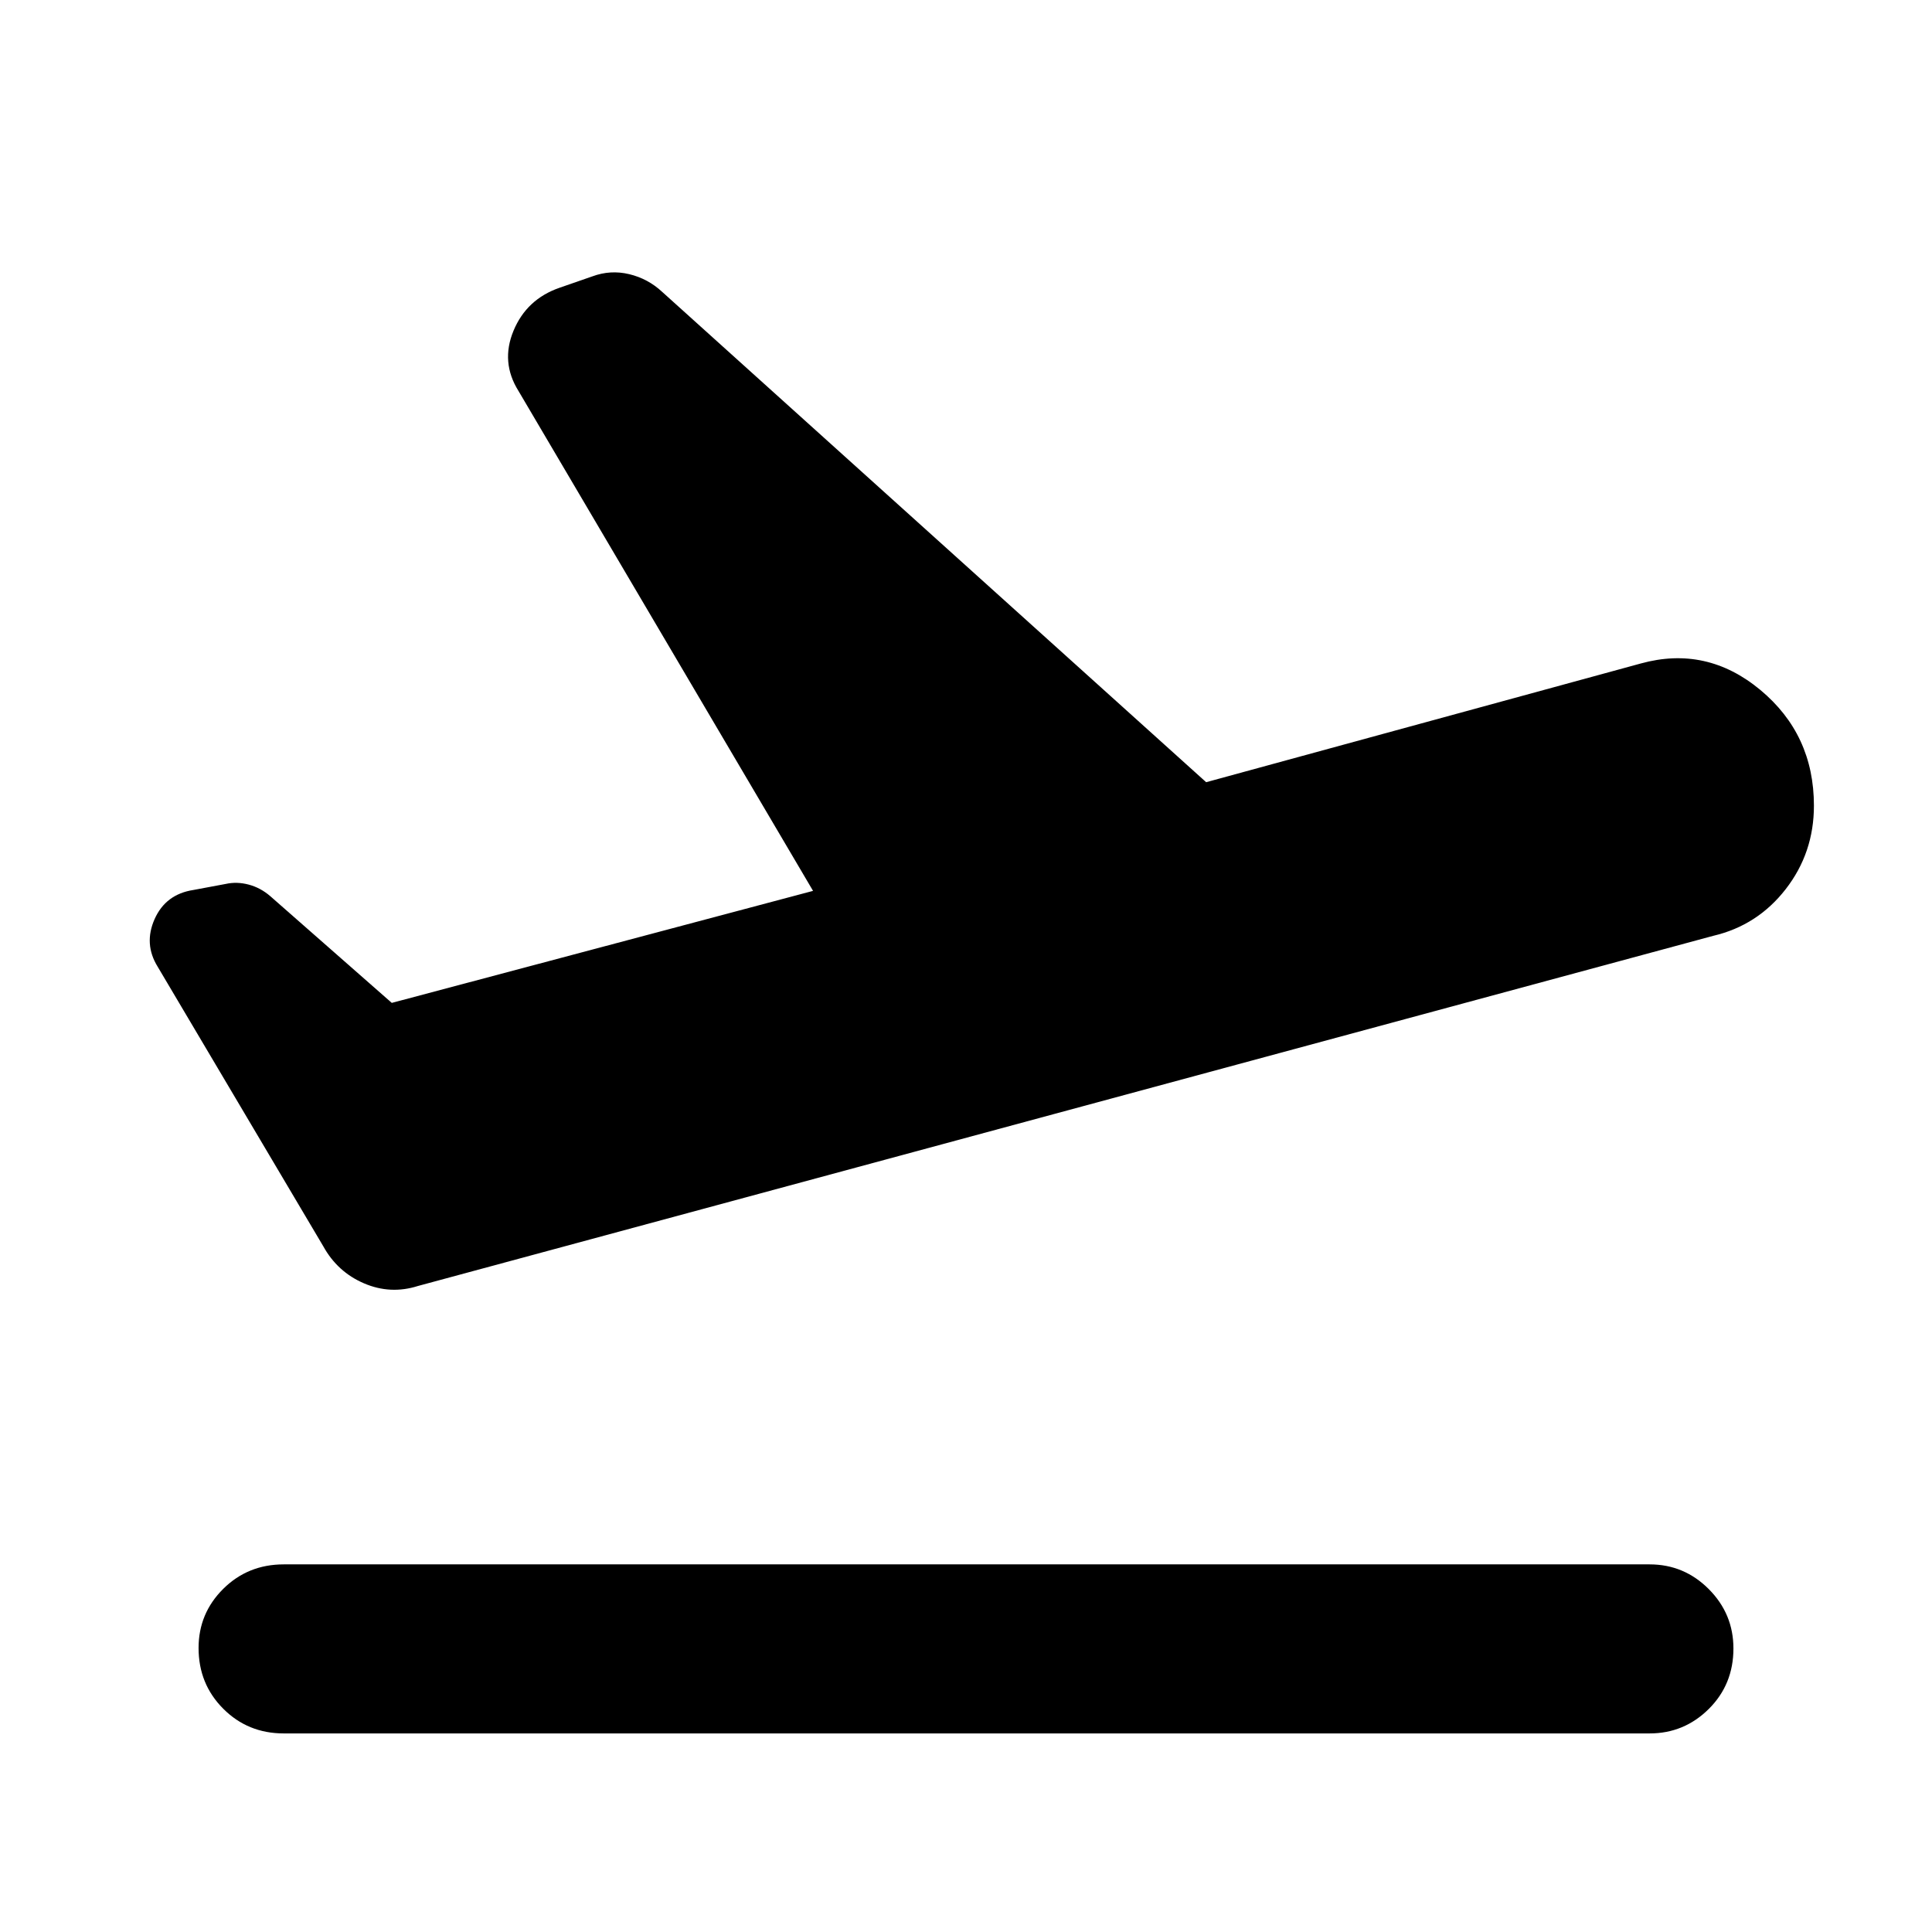 <svg xmlns="http://www.w3.org/2000/svg" height="40" viewBox="0 -960 960 960" width="40"><path d="M819.67-98.67H141q-17.83 0-30.08-12.28t-12.25-30.17q0-17.21 12.25-29.38 12.25-12.17 30.08-12.17h678.67q17.16 0 29.41 12.29 12.25 12.28 12.25 29.5 0 17.88-12.25 30.05-12.25 12.16-29.41 12.16Zm-625-363L404-517.33 257.67-765.67q-9-14.33-2.5-30 6.5-15.66 22.83-21.33l16.33-5.67q9-3.33 18.32-1.1 9.32 2.24 16.35 8.77l270.33 243.67 216-59q32.67-9 59.34 13.13 26.66 22.14 26.66 57.53 0 23.44-14.02 41.48-14.02 18.04-35.98 23.19L207.67-321q-13.67 4.33-26.84-1.33-13.16-5.67-20.16-18.34l-82.34-139q-7-11.33-1.5-23.66 5.5-12.34 19.29-14.45l16.06-3q5.49-1.22 11.38.33 5.88 1.55 10.77 5.78l60.34 53Z"/></svg>